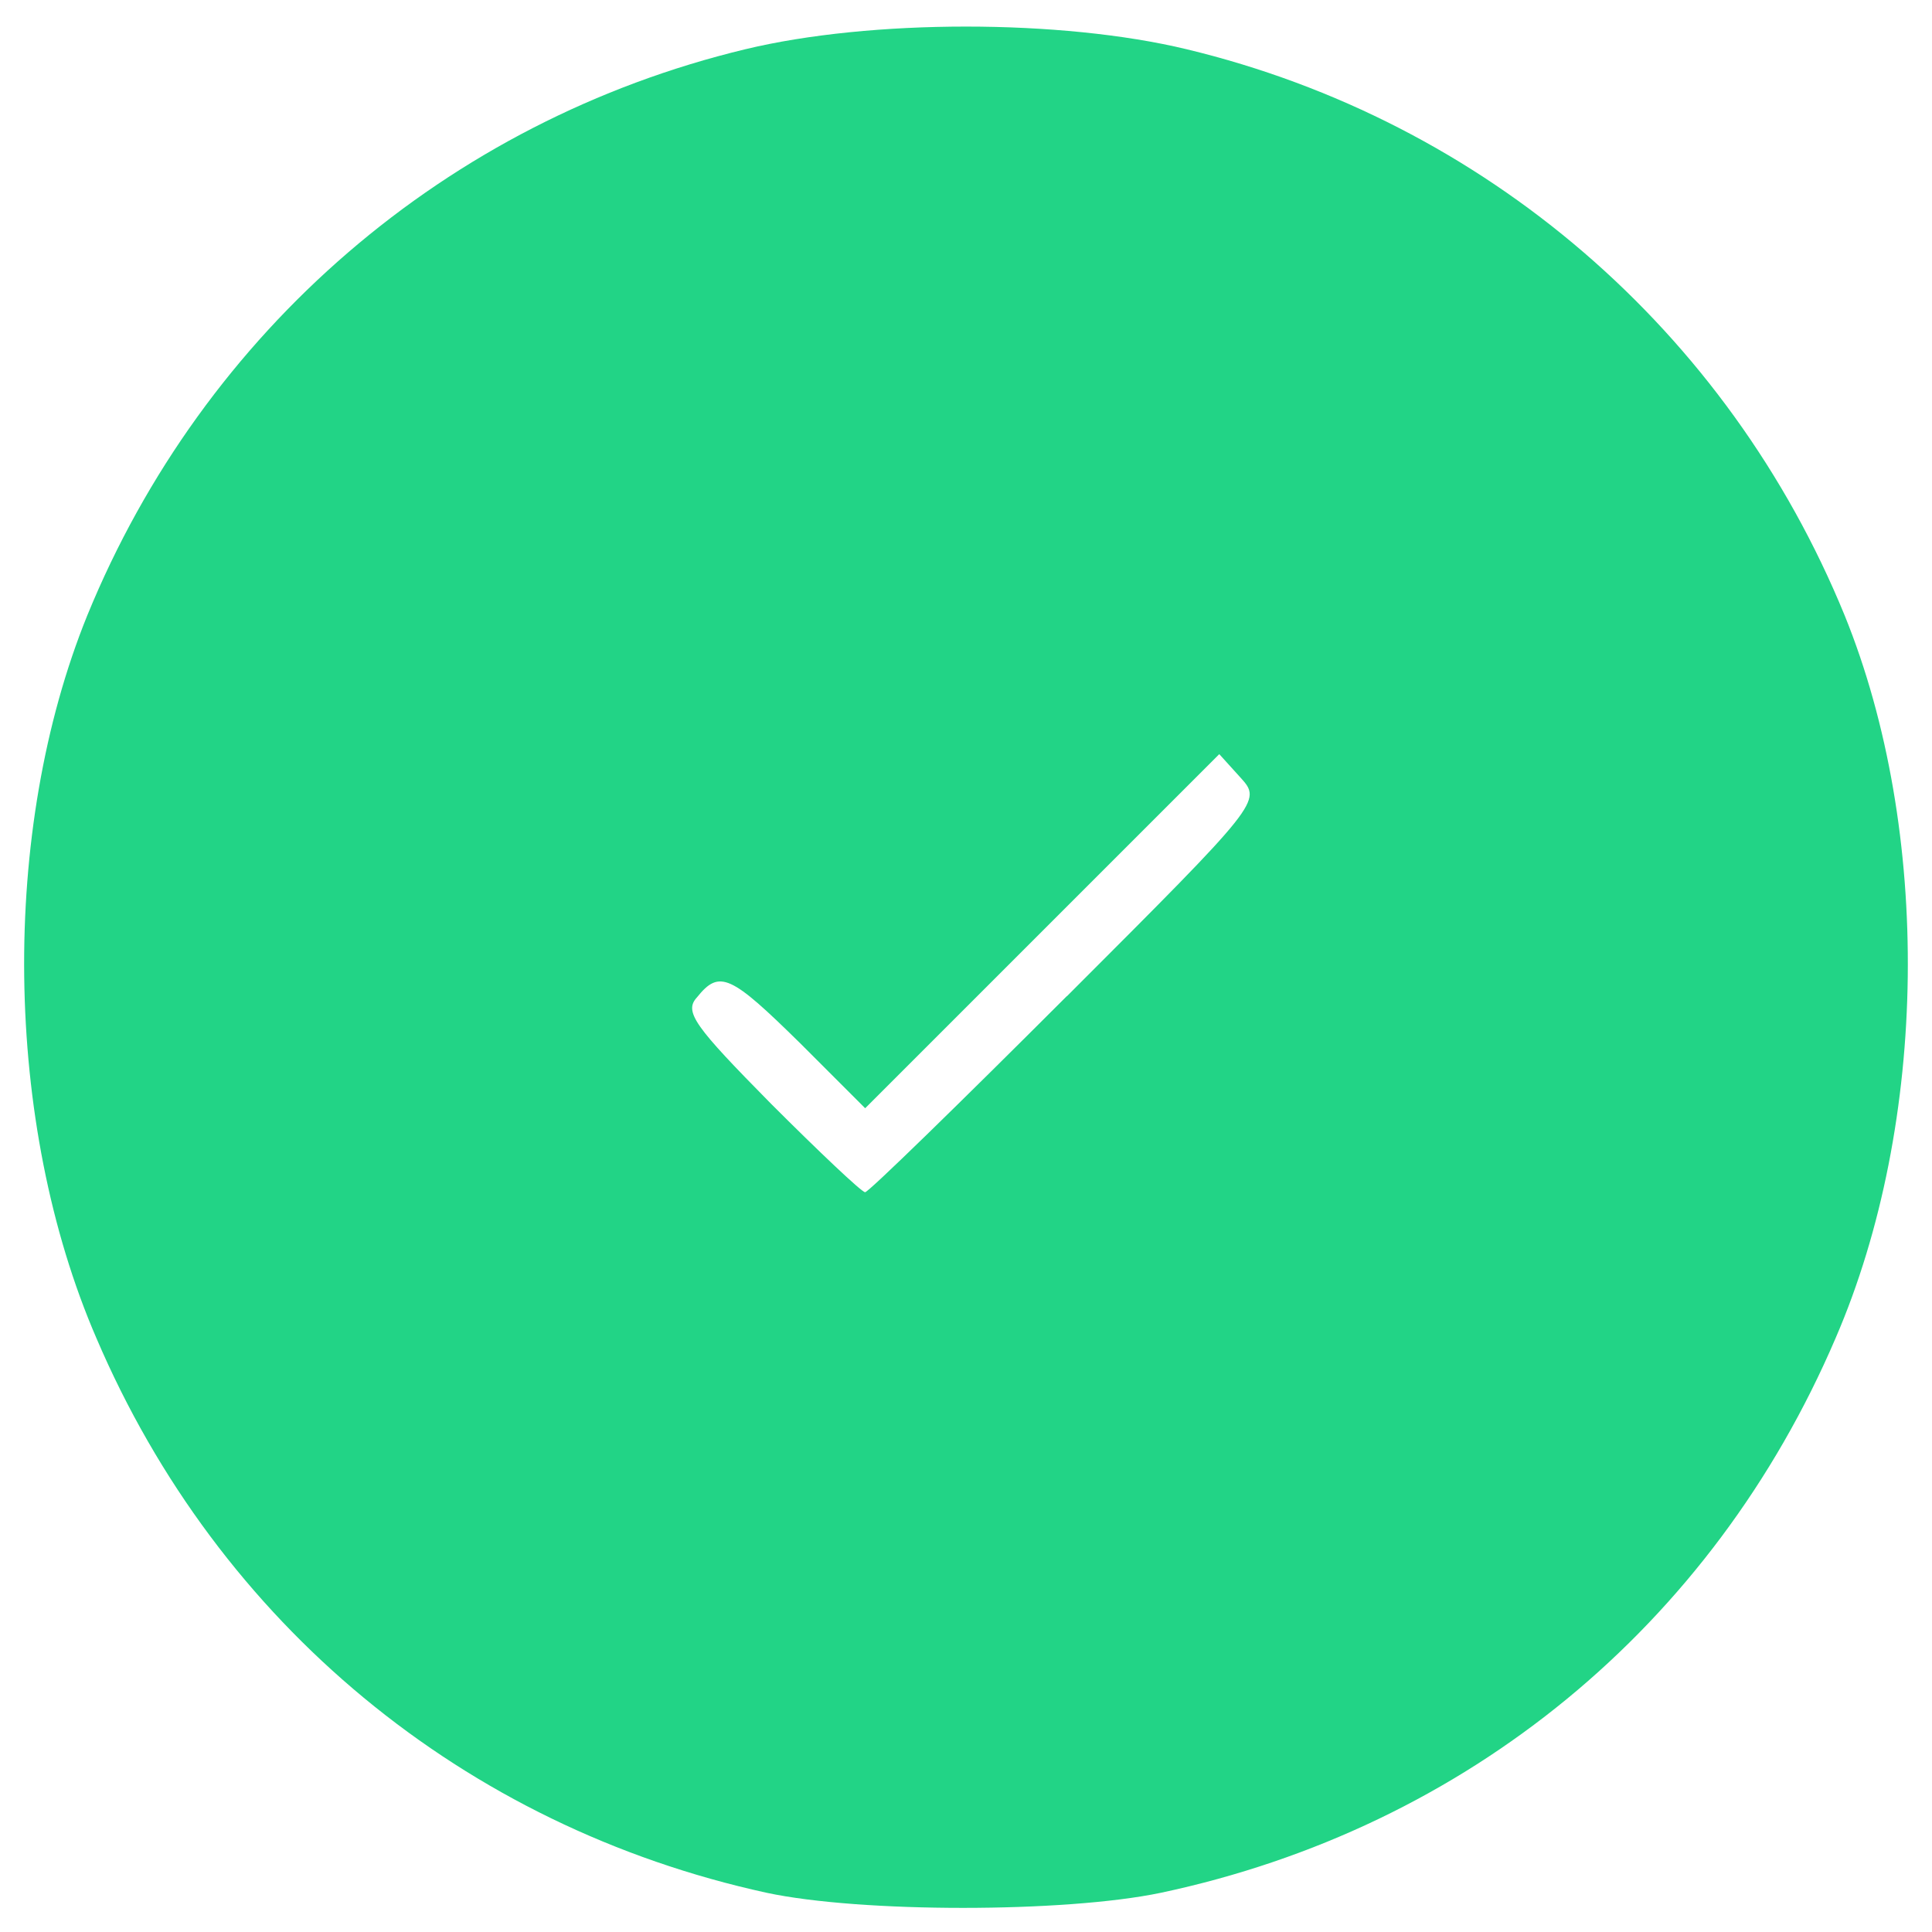 <svg version="1.1" xmlns="http://www.w3.org/2000/svg" width="32" height="32" viewBox="0 0 32 32">
<path fill="#22d486" d="M12.696 31.35c-5.012-1.095-9.077-4.455-11.1-9.188-1.541-3.564-1.596-8.408-0.149-11.972 1.93-4.715 5.958-8.186 10.896-9.374 2.079-0.501 5.234-0.501 7.313 0 4.937 1.188 8.965 4.659 10.896 9.374 1.448 3.564 1.392 8.408-0.148 11.972-2.042 4.77-6.107 8.111-11.174 9.188-1.596 0.334-4.974 0.334-6.534 0zM17.671 16.501c3.211-3.211 3.23-3.23 2.877-3.62l-0.353-0.39-5.865 5.865-1.077-1.077c-1.151-1.132-1.336-1.225-1.708-0.761-0.223 0.241-0.037 0.483 1.225 1.763 0.798 0.798 1.503 1.466 1.559 1.466s1.559-1.466 3.341-3.248z"></path>
</svg>
